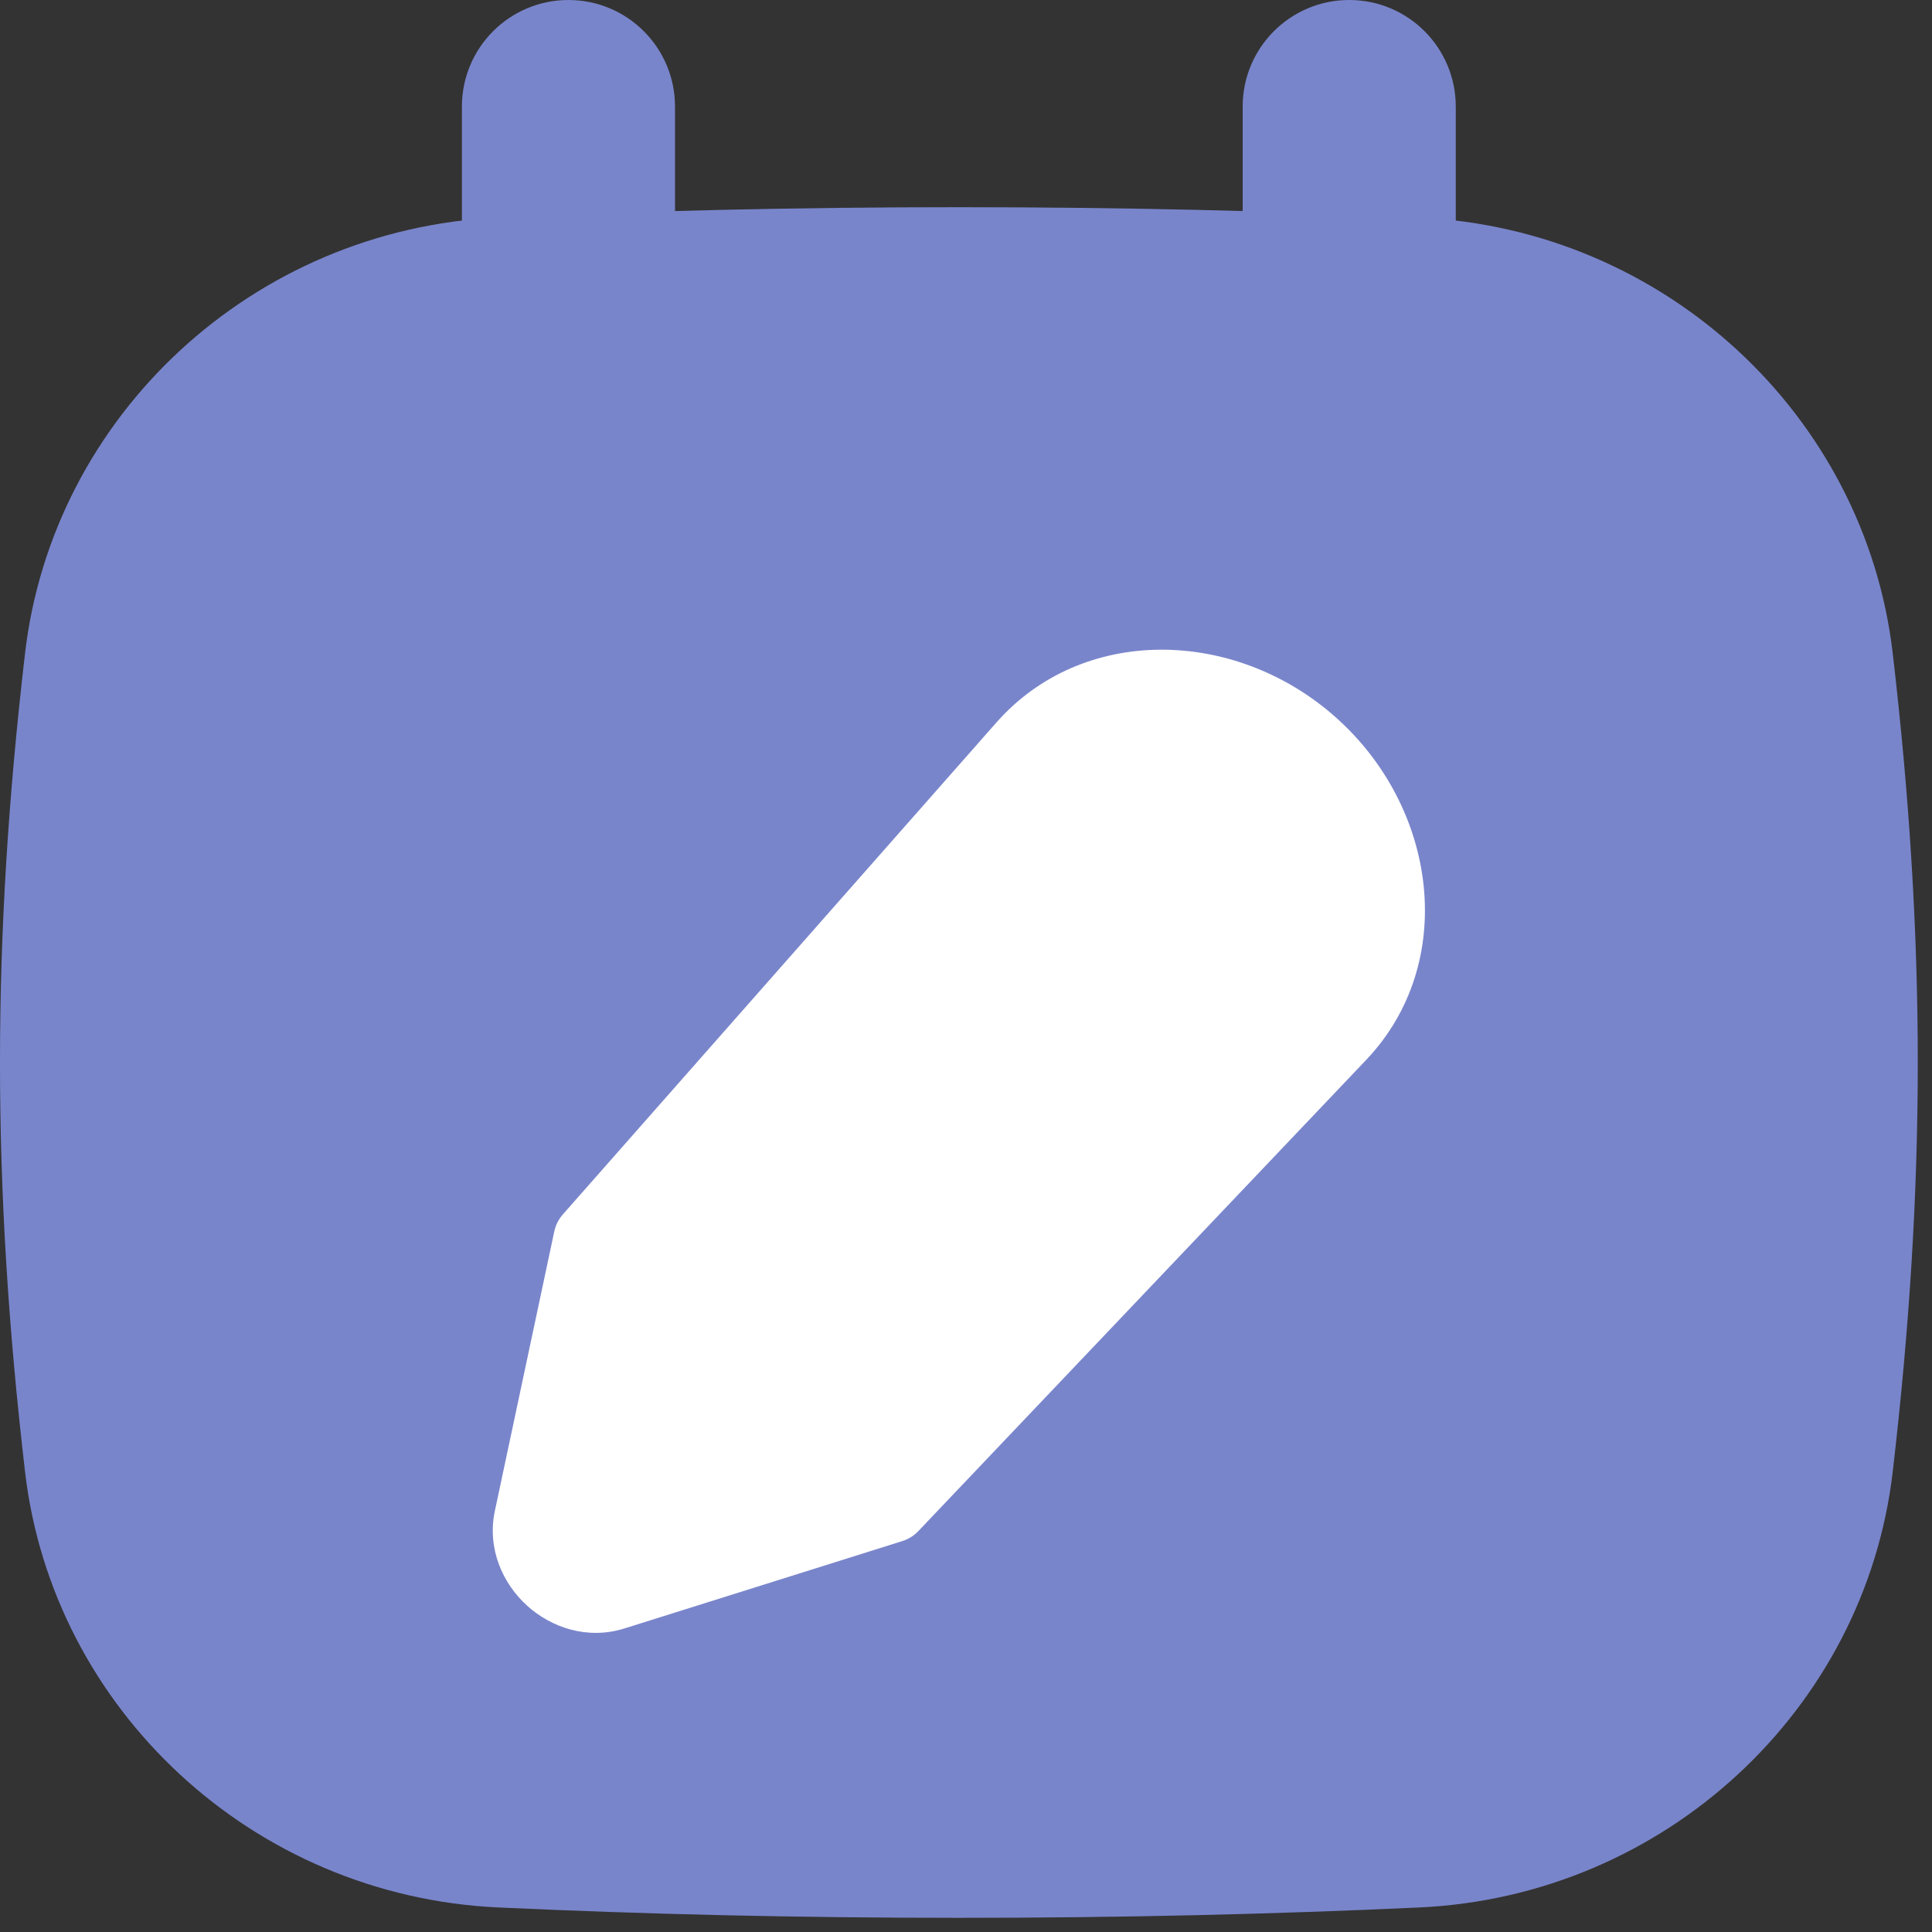 <svg width="68" height="68" viewBox="0 0 68 68" fill="none" xmlns="http://www.w3.org/2000/svg">
<rect x="0" y="0" width="68" height="68" fill="#333333" stroke="none"/>
<path fill-rule="evenodd" clip-rule="evenodd" d="M33.749 7.293C28.011 7.293 22.718 7.418 17.536 7.658C8.889 8.059 1.855 14.635 0.881 22.996C-0.294 33.086 -0.294 41.709 0.881 51.799C1.855 60.159 8.889 66.735 17.536 67.136C22.718 67.376 28.011 67.501 33.749 67.501C39.489 67.501 44.781 67.376 49.963 67.136C58.61 66.735 65.644 60.159 66.618 51.799C67.793 41.709 67.793 33.086 66.618 22.996C65.644 14.635 58.61 8.059 49.964 7.658C44.781 7.418 39.489 7.293 33.749 7.293Z" fill="#7985CB"/>
<path fill-rule="evenodd" clip-rule="evenodd" d="M23.758 3.75C23.758 1.679 22.079 0 20.008 0C17.937 0 16.258 1.679 16.258 3.75V15C16.258 17.071 17.937 18.75 20.008 18.75C22.079 18.75 23.758 17.071 23.758 15V3.75ZM51.238 3.75C51.238 1.679 49.56 0 47.488 0C45.417 0 43.738 1.679 43.738 3.75V15C43.738 17.071 45.417 18.75 47.488 18.75C49.56 18.75 51.238 17.071 51.238 15V3.75Z" fill="#7985CB"/>
<path fill-rule="evenodd" clip-rule="evenodd" d="M46.993 25.229C43.451 22.096 38.095 21.997 35.069 25.431L19.811 42.743C19.66 42.915 19.555 43.122 19.508 43.346L17.418 53.177C17.134 54.513 17.701 55.742 18.548 56.511C19.396 57.281 20.673 57.726 21.975 57.317L31.759 54.241C31.974 54.173 32.169 54.052 32.324 53.888L48.084 37.306C51.316 33.905 50.617 28.434 46.993 25.229Z" fill="white"/>
</svg>
